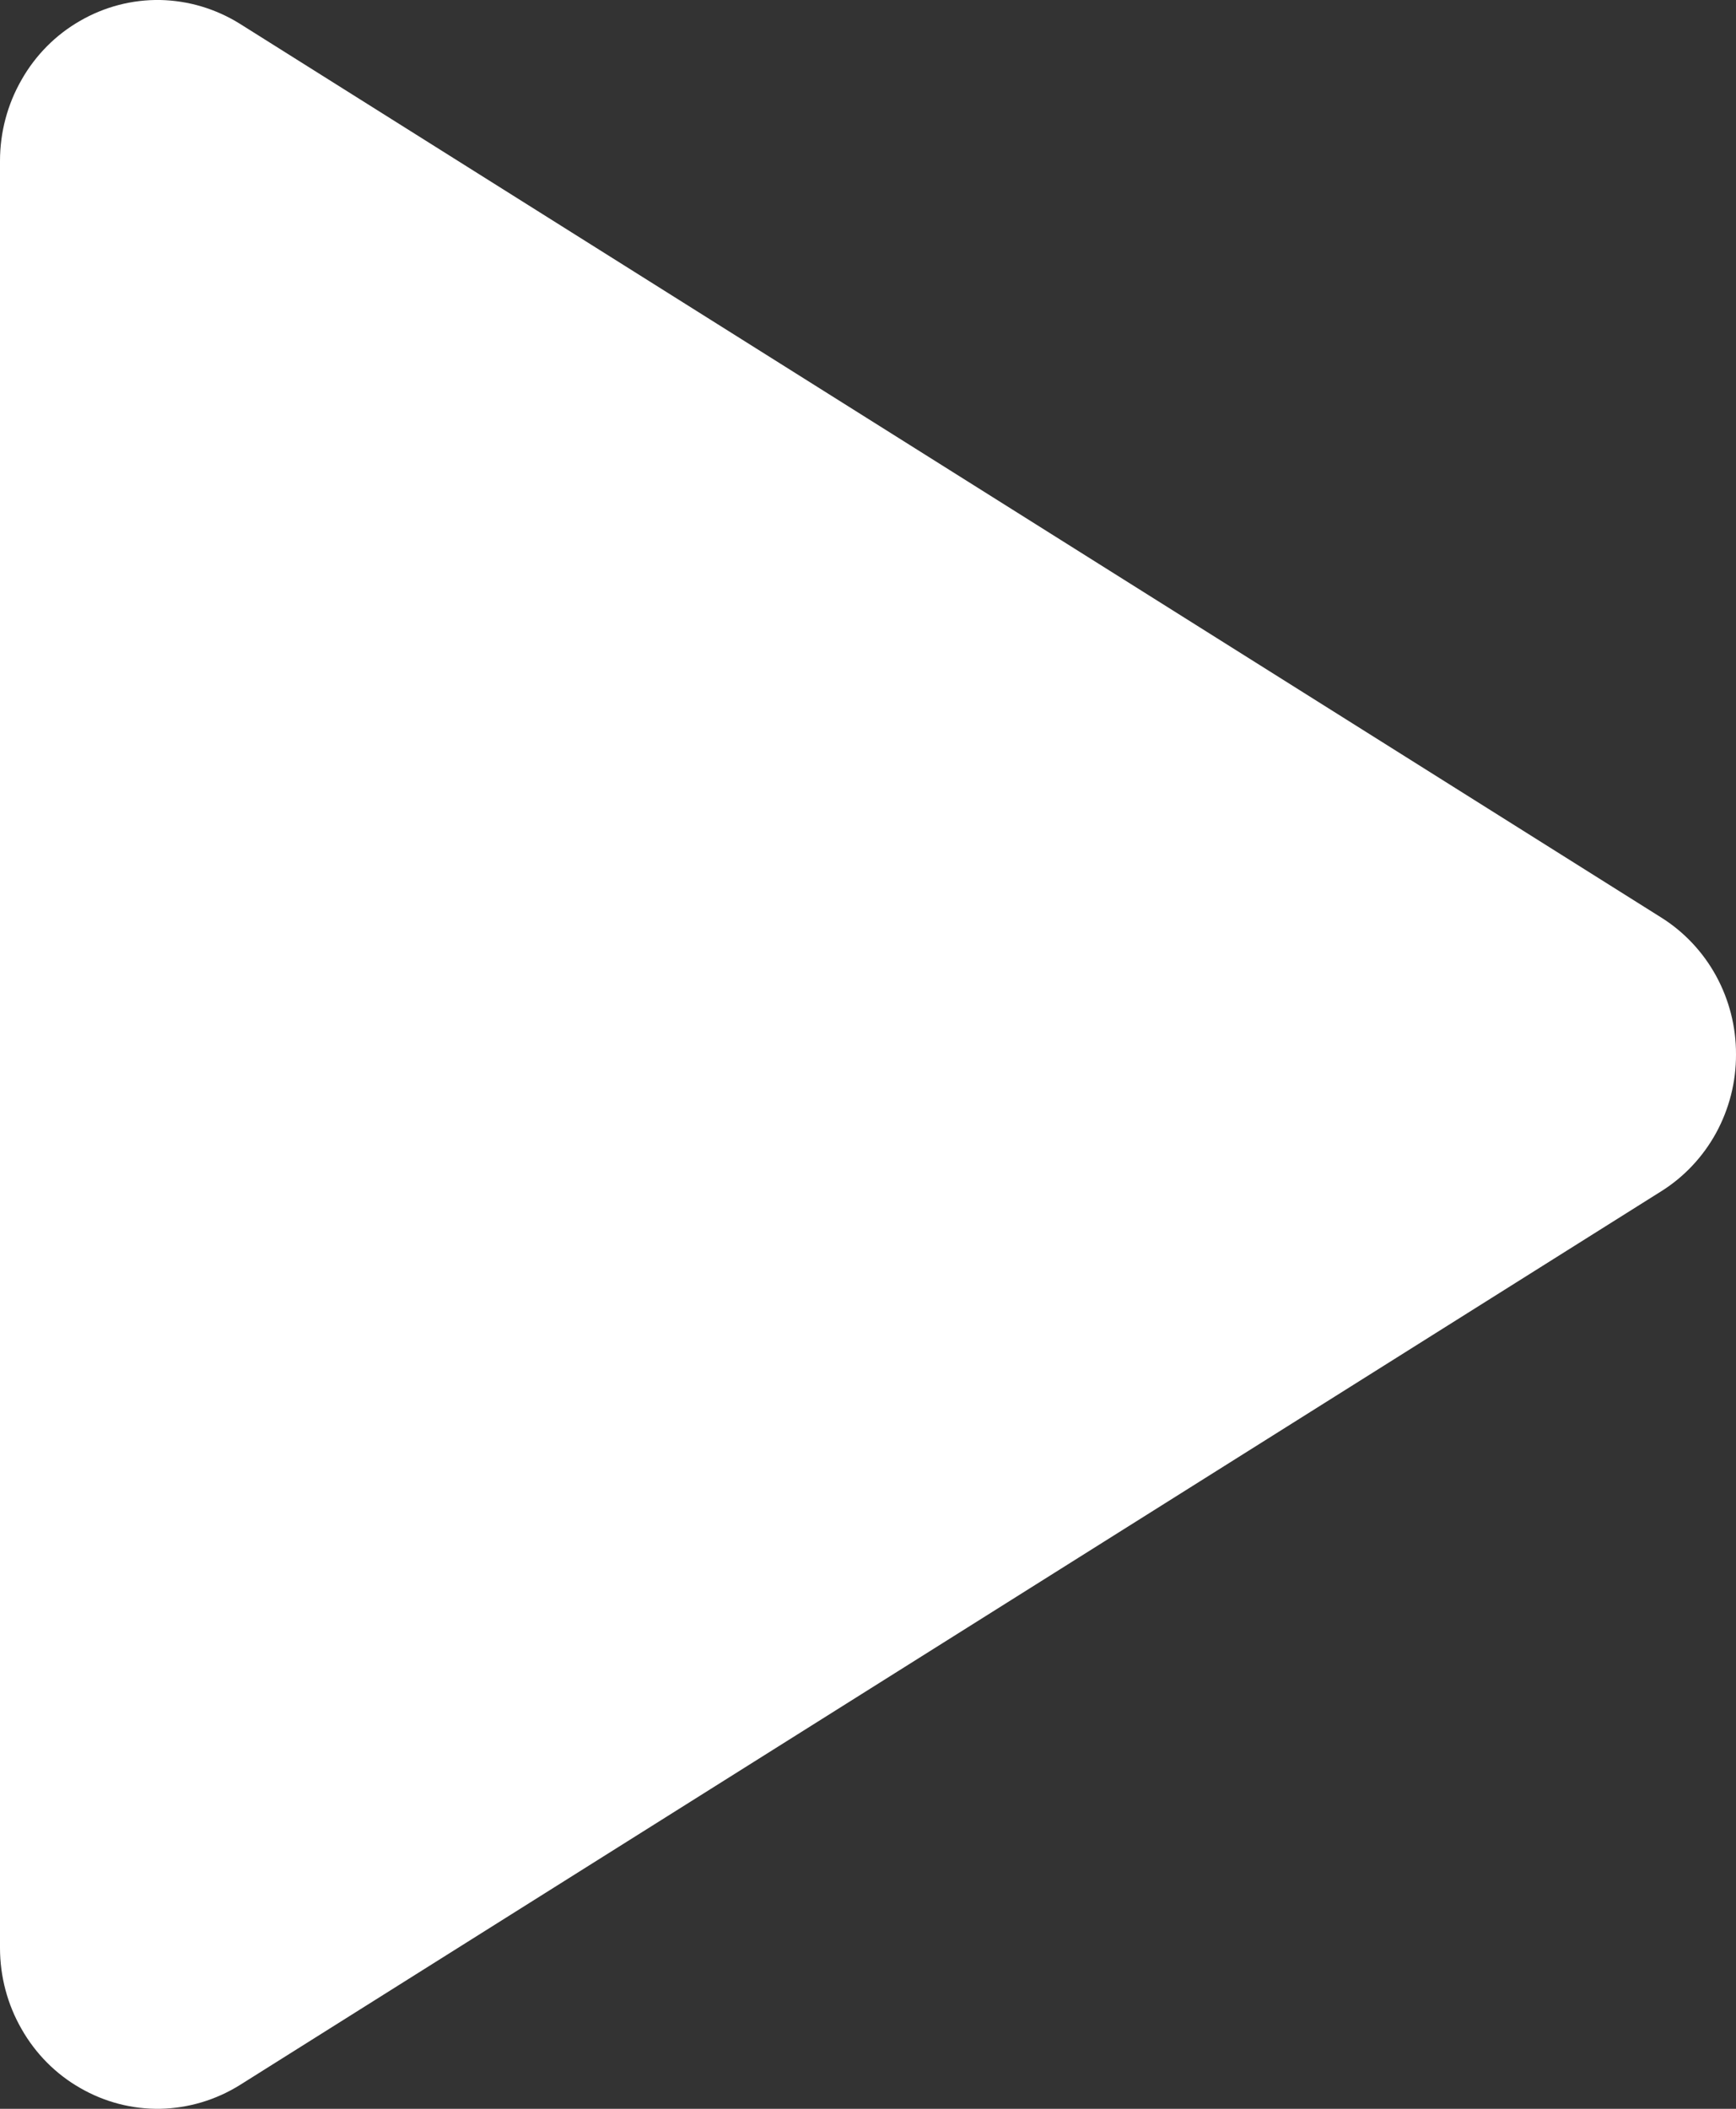 <svg width="14" height="17" viewBox="0 0 14 17" fill="none" xmlns="http://www.w3.org/2000/svg">
<rect x="0" y="0" width="14" height="17" fill="#333333" stroke="none"/>
<path d="M14 8.5C14.001 8.722 13.945 8.94 13.839 9.134C13.733 9.327 13.58 9.489 13.396 9.604L1.935 16.808C1.741 16.929 1.52 16.995 1.293 17C1.067 17.004 0.843 16.946 0.646 16.832C0.45 16.72 0.287 16.556 0.174 16.357C0.06 16.159 0 15.933 0 15.703V1.297C0 1.067 0.06 0.841 0.174 0.643C0.287 0.444 0.45 0.28 0.646 0.168C0.843 0.054 1.067 -0.004 1.293 0C1.52 0.005 1.741 0.071 1.935 0.192L13.396 7.396C13.58 7.511 13.733 7.673 13.839 7.866C13.945 8.06 14.001 8.278 14 8.5Z" fill="white"/>
</svg>
